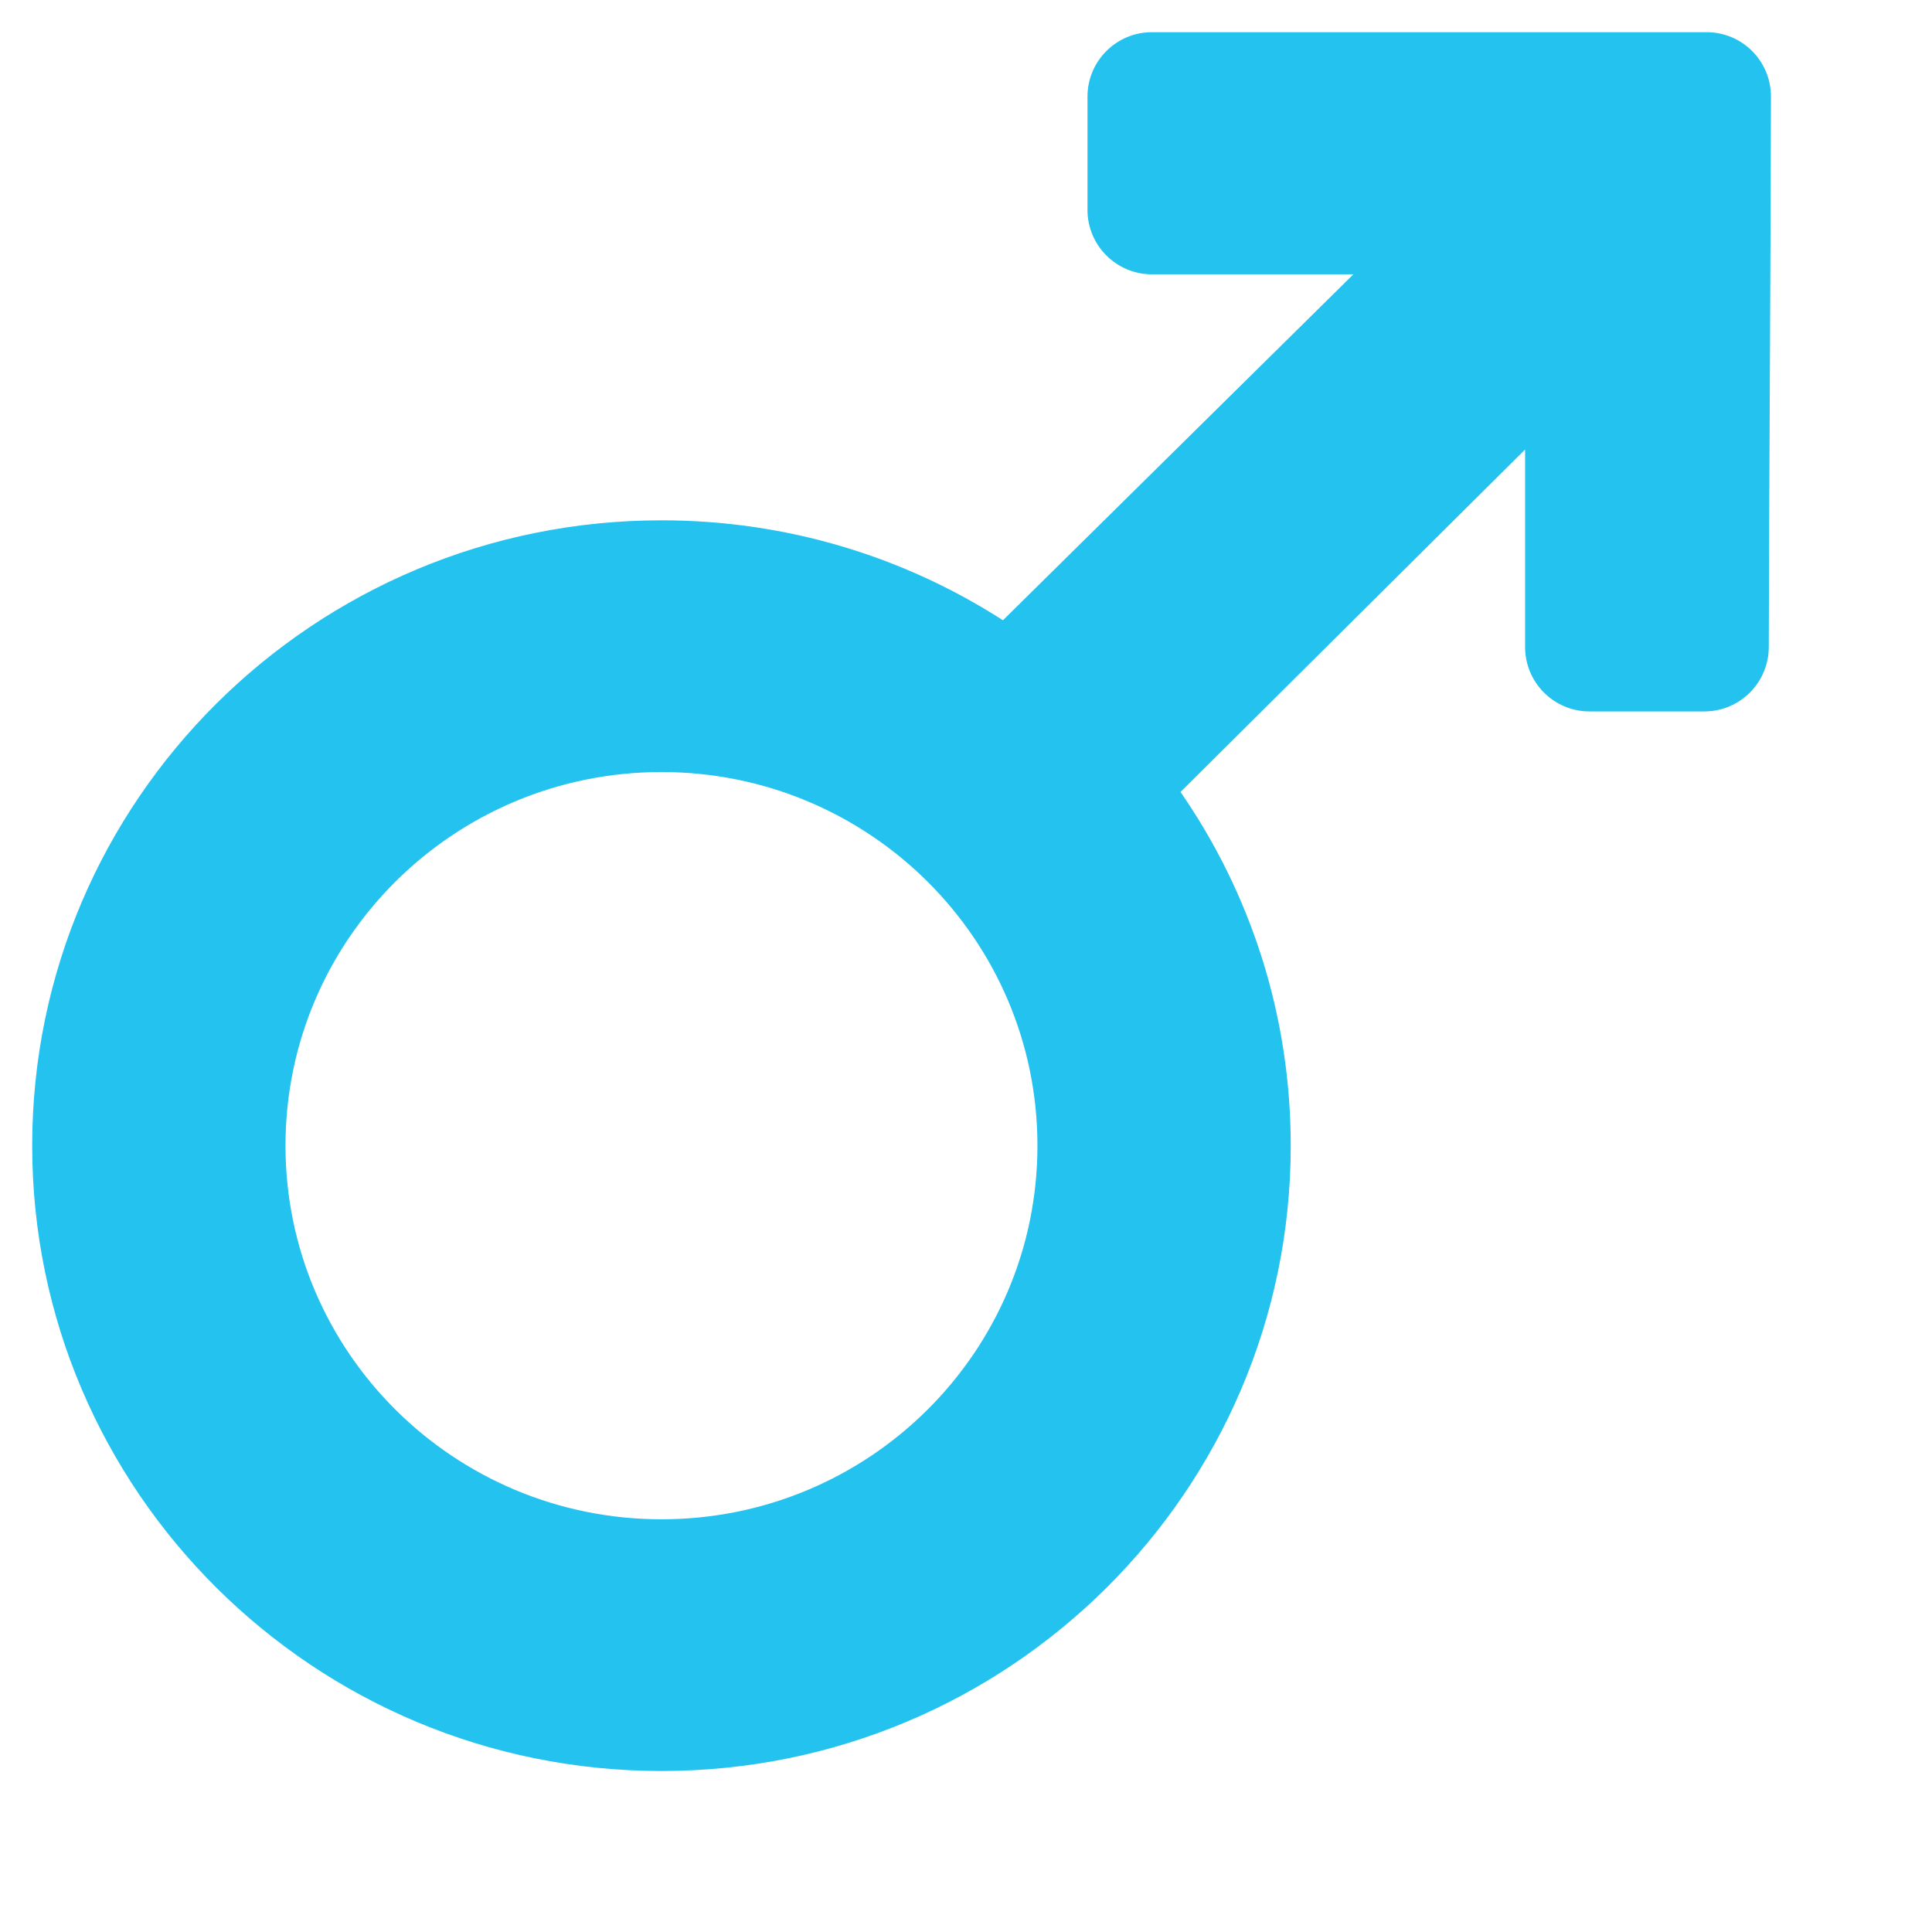 <svg width="60" height="60" viewBox="0 0 60 60" fill="none" xmlns="http://www.w3.org/2000/svg">
<g filter="url(#filter0_ii_200_963)">
<g filter="url(#filter1_ii_200_963)">
<path d="M37.773 3C36.669 3 35.773 3.895 35.773 5V8.519C35.773 9.623 36.669 10.519 37.773 10.519H44.031L33.147 21.263C30.093 19.299 26.452 18.159 22.544 18.159C11.751 18.159 3 26.853 3 37.579C3 48.304 11.751 57 22.544 57C33.337 57 42.085 48.304 42.085 37.579C42.085 33.502 40.822 29.718 38.662 26.595L49.363 15.96V22.094C49.363 23.198 50.259 24.094 51.363 24.094H54.929C56.034 24.094 56.929 23.199 56.931 22.094C56.942 16.621 56.989 10.461 56.998 4.999C57 3.895 56.105 3 55 3H37.773ZM22.544 25.976C28.992 25.976 34.219 31.17 34.219 37.579C34.219 43.987 28.992 49.183 22.544 49.183C16.095 49.183 10.866 43.987 10.866 37.579C10.866 31.17 16.095 25.976 22.544 25.976Z" fill="#23C2EF"/>
</g>
</g>
<defs>
<filter id="filter0_ii_200_963" x="-1" y="-3" width="61" height="65" filterUnits="userSpaceOnUse" color-interpolation-filters="sRGB">
<feFlood flood-opacity="0" result="BackgroundImageFix"/>
<feBlend mode="normal" in="SourceGraphic" in2="BackgroundImageFix" result="shape"/>
<feColorMatrix in="SourceAlpha" type="matrix" values="0 0 0 0 0 0 0 0 0 0 0 0 0 0 0 0 0 0 127 0" result="hardAlpha"/>
<feOffset dy="-3"/>
<feGaussianBlur stdDeviation="2"/>
<feComposite in2="hardAlpha" operator="arithmetic" k2="-1" k3="1"/>
<feColorMatrix type="matrix" values="0 0 0 0 0 0 0 0 0 0 0 0 0 0 0 0 0 0 0.25 0"/>
<feBlend mode="normal" in2="shape" result="effect1_innerShadow_200_963"/>
<feColorMatrix in="SourceAlpha" type="matrix" values="0 0 0 0 0 0 0 0 0 0 0 0 0 0 0 0 0 0 127 0" result="hardAlpha"/>
<feOffset dx="-1" dy="2"/>
<feGaussianBlur stdDeviation="1.5"/>
<feComposite in2="hardAlpha" operator="arithmetic" k2="-1" k3="1"/>
<feColorMatrix type="matrix" values="0 0 0 0 1 0 0 0 0 1 0 0 0 0 1 0 0 0 0.57 0"/>
<feBlend mode="normal" in2="effect1_innerShadow_200_963" result="effect2_innerShadow_200_963"/>
</filter>
<filter id="filter1_ii_200_963" x="2" y="0" width="54.998" height="59" filterUnits="userSpaceOnUse" color-interpolation-filters="sRGB">
<feFlood flood-opacity="0" result="BackgroundImageFix"/>
<feBlend mode="normal" in="SourceGraphic" in2="BackgroundImageFix" result="shape"/>
<feColorMatrix in="SourceAlpha" type="matrix" values="0 0 0 0 0 0 0 0 0 0 0 0 0 0 0 0 0 0 127 0" result="hardAlpha"/>
<feOffset dy="-3"/>
<feGaussianBlur stdDeviation="2"/>
<feComposite in2="hardAlpha" operator="arithmetic" k2="-1" k3="1"/>
<feColorMatrix type="matrix" values="0 0 0 0 0 0 0 0 0 0 0 0 0 0 0 0 0 0 0.25 0"/>
<feBlend mode="normal" in2="shape" result="effect1_innerShadow_200_963"/>
<feColorMatrix in="SourceAlpha" type="matrix" values="0 0 0 0 0 0 0 0 0 0 0 0 0 0 0 0 0 0 127 0" result="hardAlpha"/>
<feOffset dx="-1" dy="2"/>
<feGaussianBlur stdDeviation="1.5"/>
<feComposite in2="hardAlpha" operator="arithmetic" k2="-1" k3="1"/>
<feColorMatrix type="matrix" values="0 0 0 0 1 0 0 0 0 1 0 0 0 0 1 0 0 0 0.57 0"/>
<feBlend mode="normal" in2="effect1_innerShadow_200_963" result="effect2_innerShadow_200_963"/>
</filter>
</defs>
</svg>
